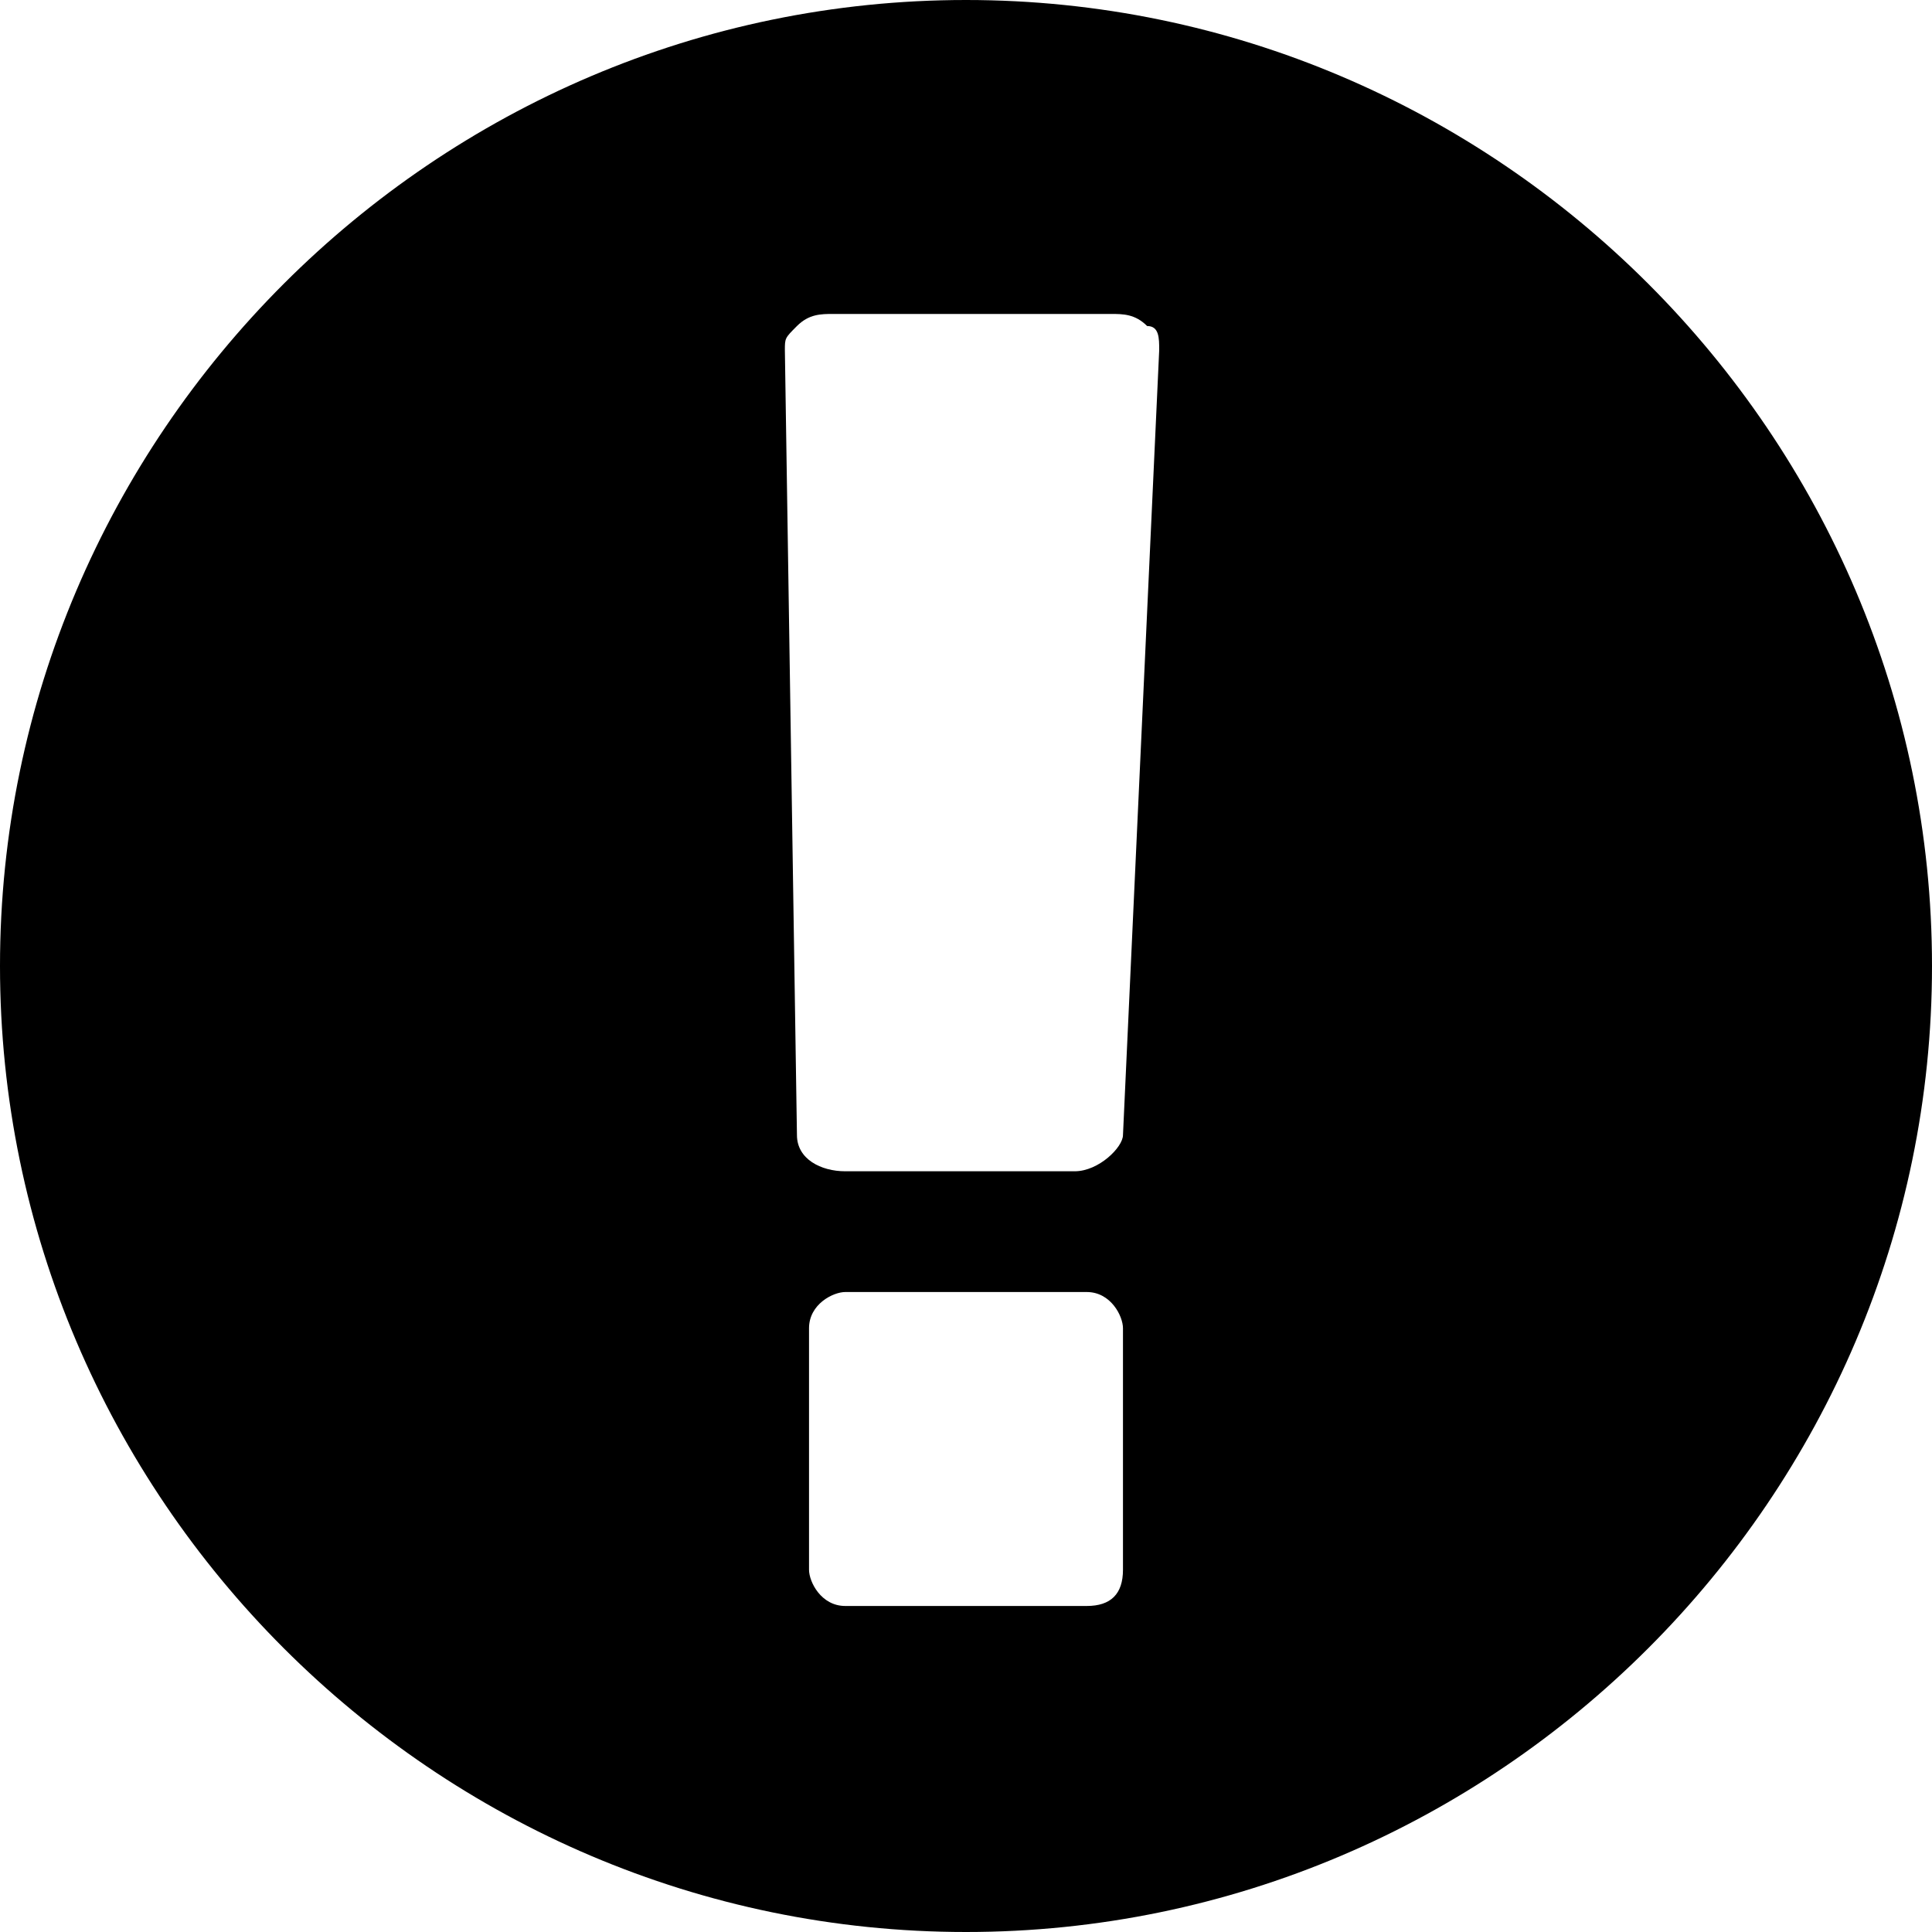 <svg xmlns="http://www.w3.org/2000/svg" viewBox="0 0 16 16">
  <path d="M8 0C3.6 0 0 3.6 0 8s3.6 8 8 8 8-3.6 8-8-3.6-8-8-8zm1.3 13c0 .2-.1.3-.3.3H7c-.2 0-.3-.2-.3-.3v-2c0-.2.2-.3.3-.3h2c.2 0 .3.2.3.3v2zm0-3.6c0 .1-.2.3-.4.3H7c-.2 0-.4-.1-.4-.3l-.1-6.5c0-.1 0-.1.1-.2s.2-.1.3-.1h2.3c.1 0 .2 0 .3.1.1 0 .1.1.1.2l-.3 6.5z"/>
</svg>
